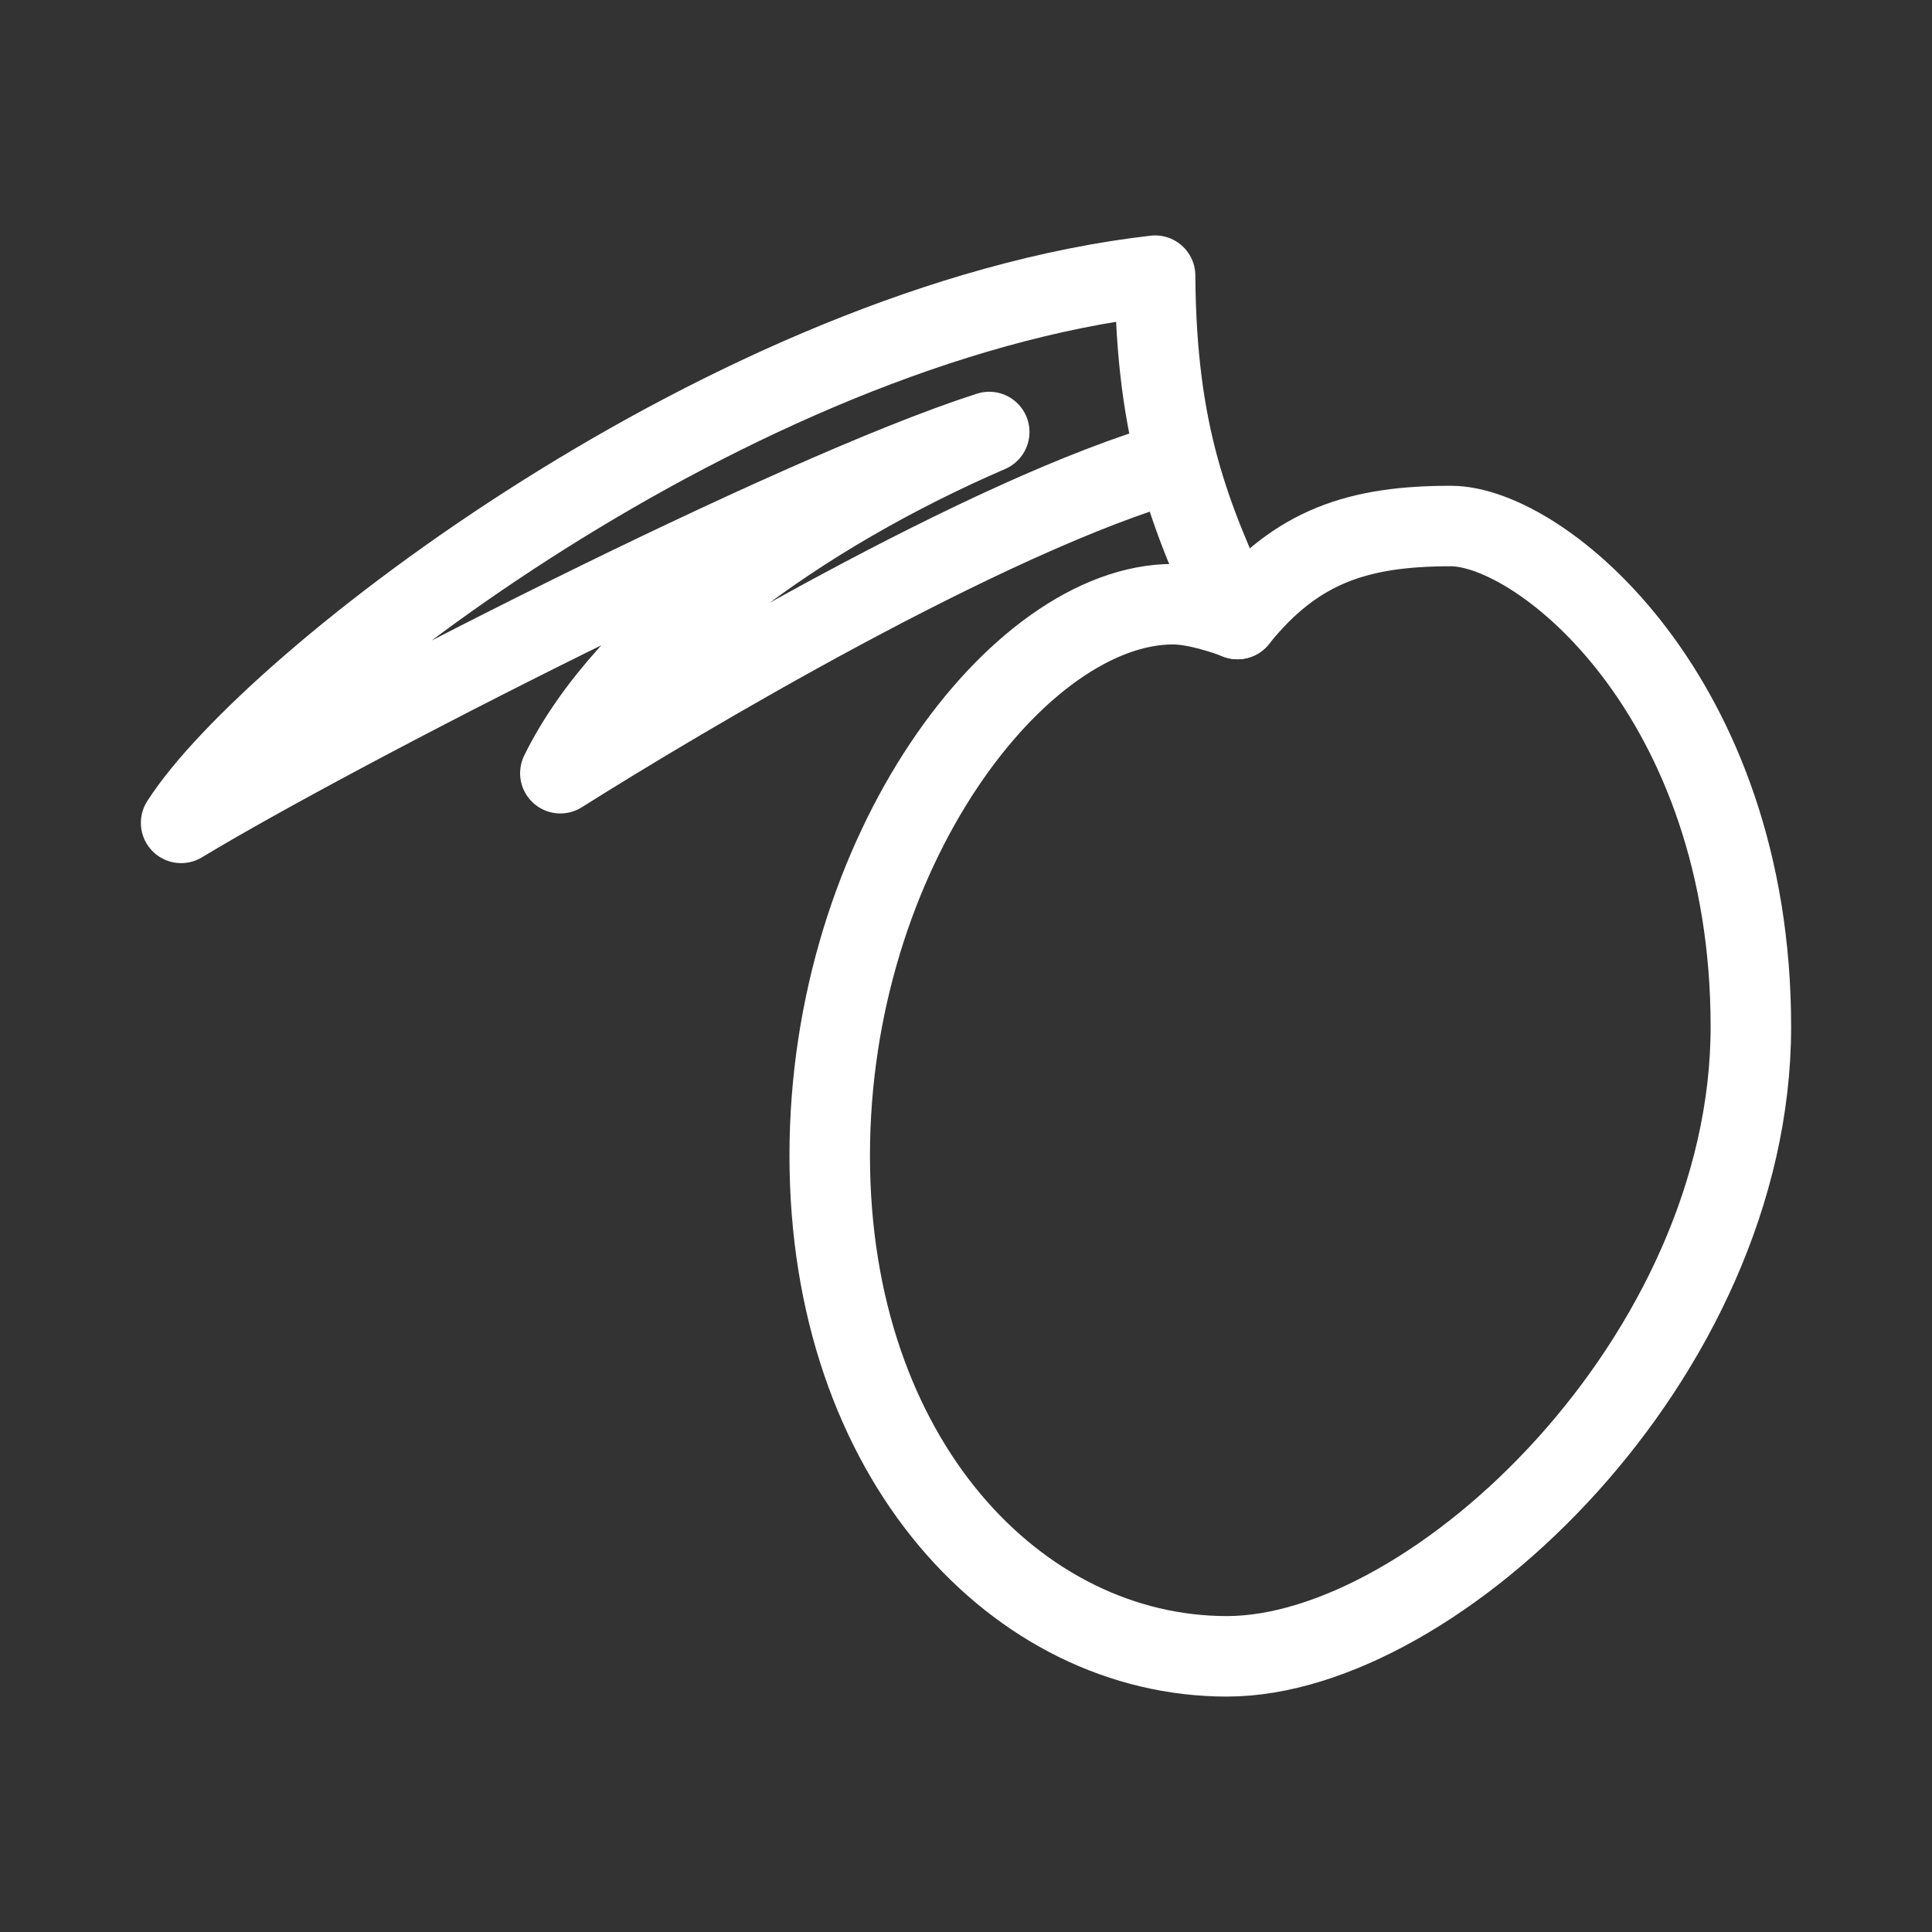 <?xml version="1.0" encoding="UTF-8"?><svg id="a" xmlns="http://www.w3.org/2000/svg" viewBox="0 0 48 48"><rect x="0" y="0" width="48" height="48" fill="#333333" stroke="none"/><defs><style>.b{stroke-width:2px;fill:none;stroke:#fff;stroke-linecap:round;stroke-linejoin:round;}</style></defs><path class="b" d="m30.745,15.379c1.47-1.837,3.044-2.31,5.301-2.31s7.454,4.252,7.454,12.44-7.821,15.642-13.018,15.642-9.868-4.882-9.868-12.44,4.698-13.7,8.53-13.7c.682,0,1.601.367,1.601.367Z"/><path class="b" d="m30.745,15.379c-1.181-2.546-2.021-4.567-2.047-8.53-10.472,1.207-21.967,10.104-24.198,13.595,3.779-2.283,15.17-8.136,20.077-9.711-4.672,2.021-9.028,5.17-10.655,8.477,2.913-1.837,10.591-6.42,15.315-7.759"/></svg>